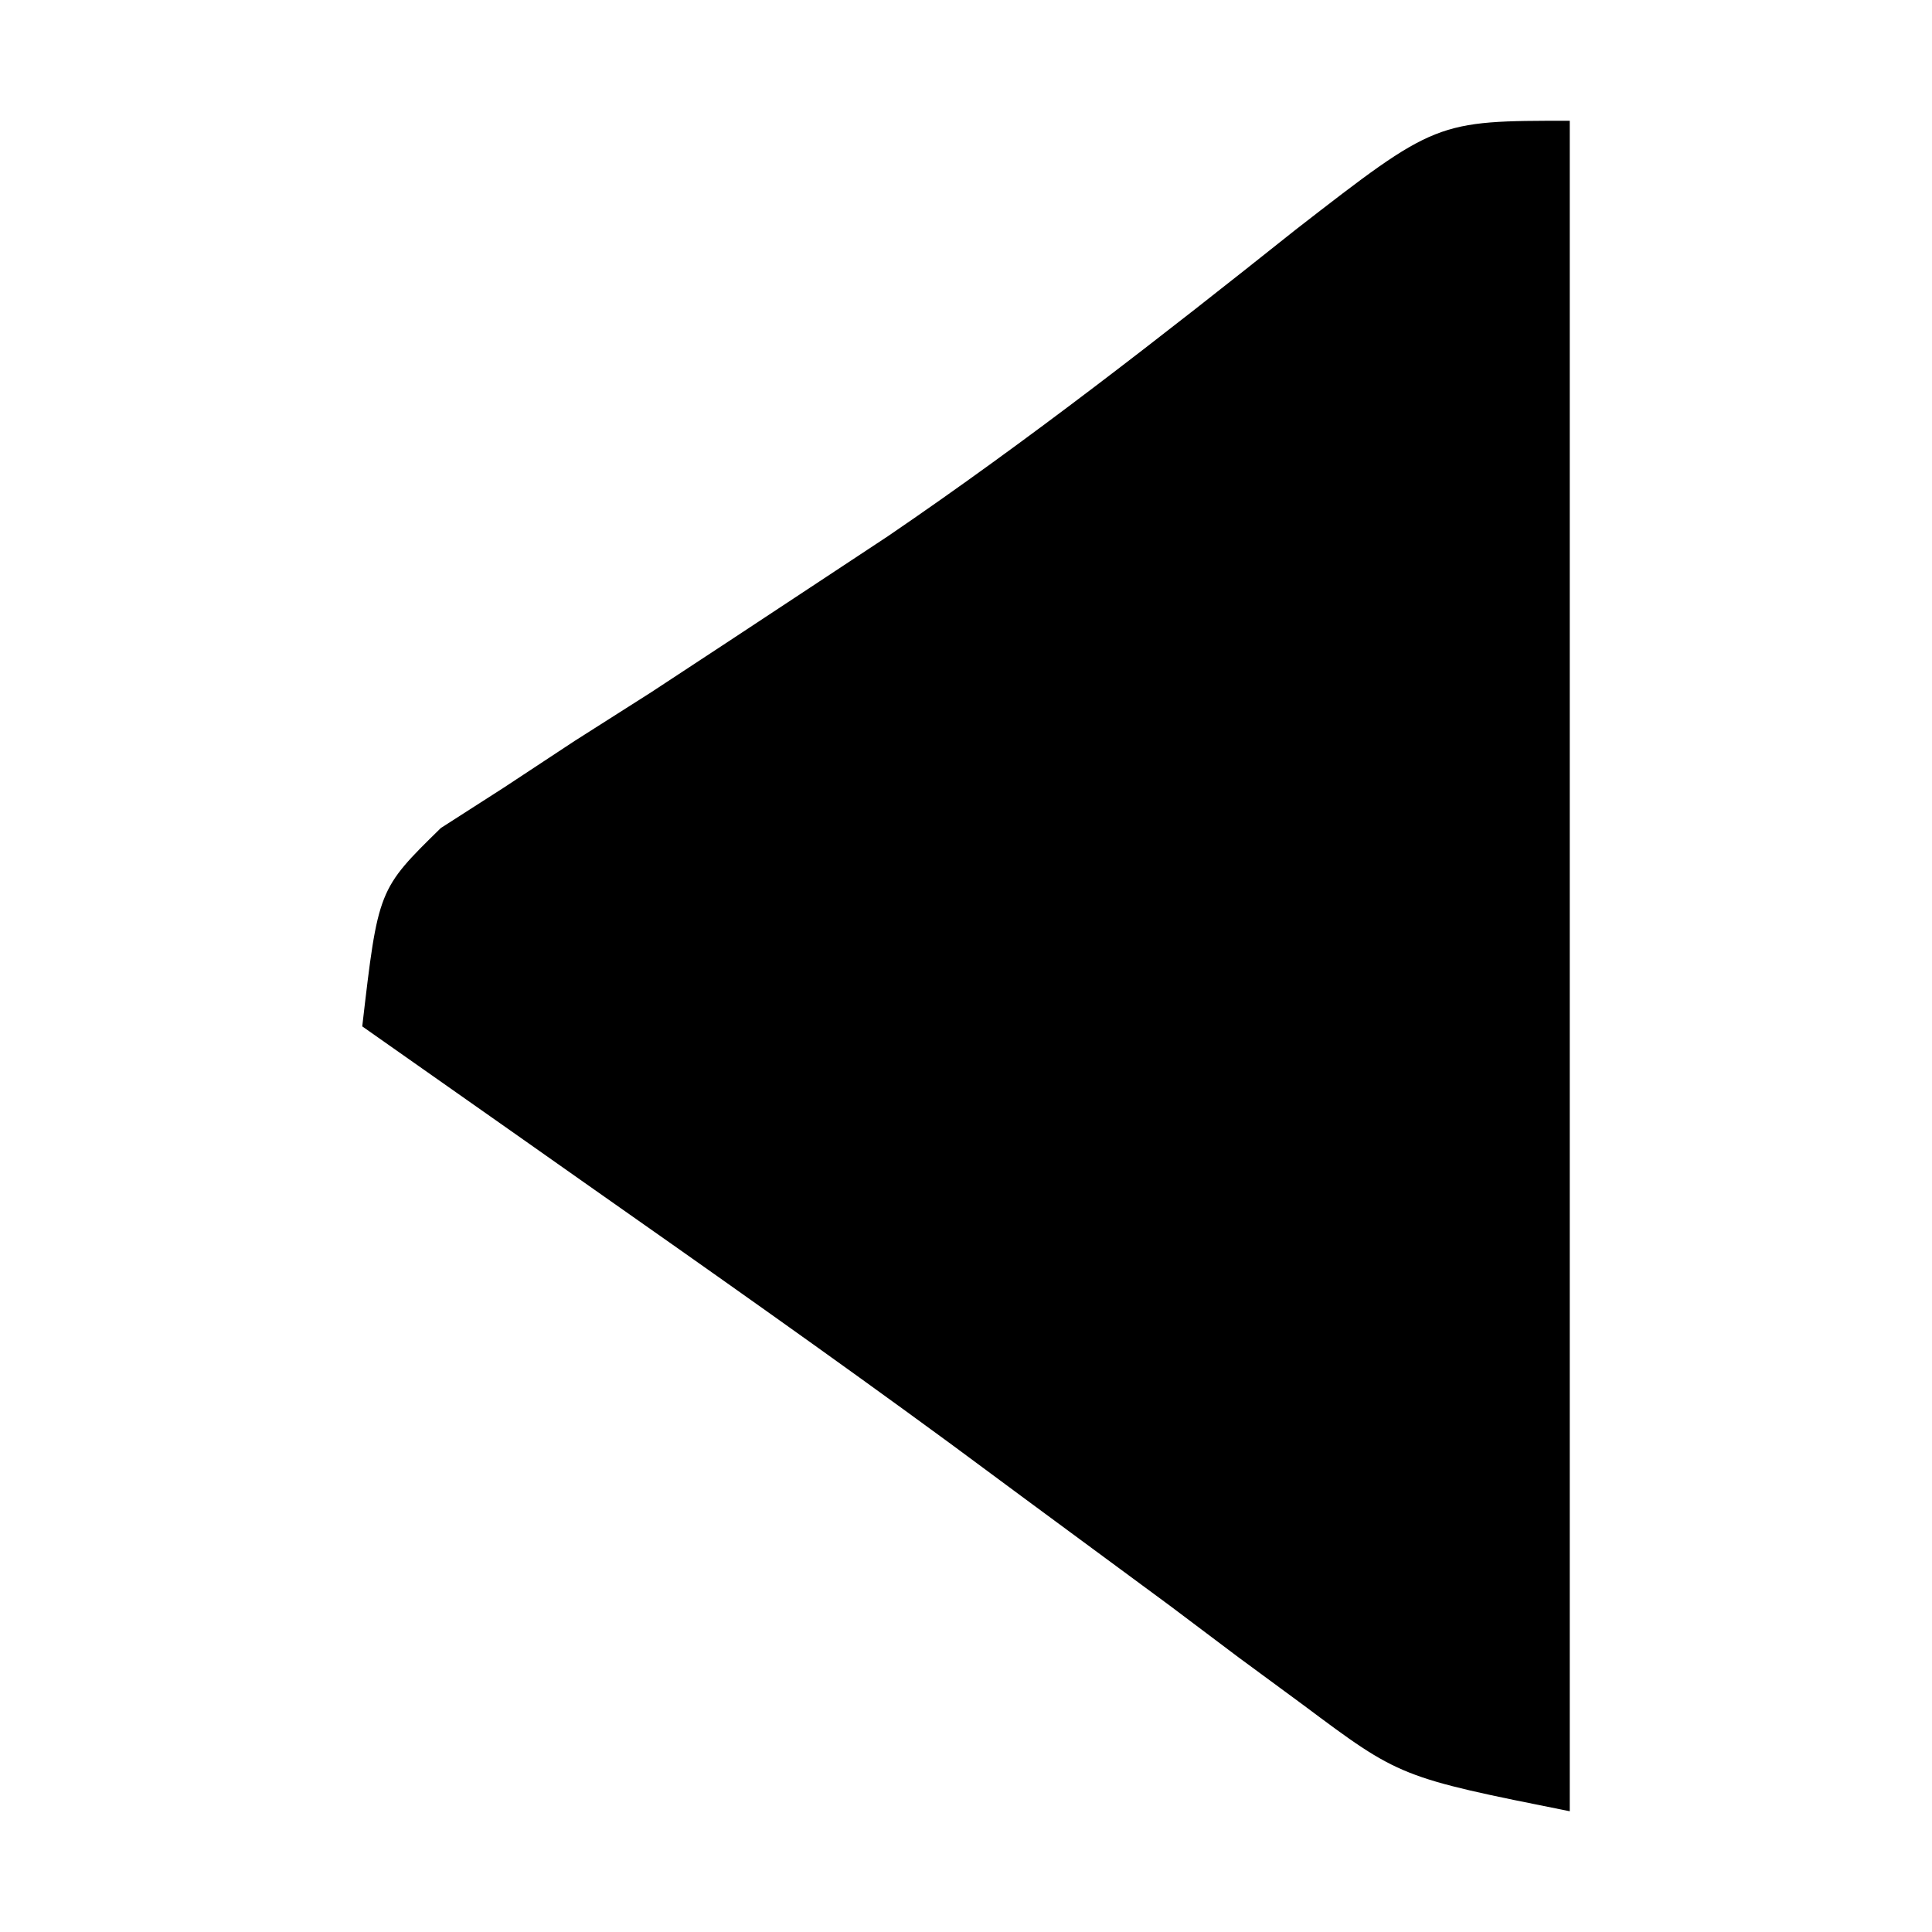 <?xml version="1.0" encoding="UTF-8"?>
<svg version="1.1" xmlns="http://www.w3.org/2000/svg" width="64" height="64">
<path d="M0 0 C0 18.48 0 36.96 0 56 C-5.623 54.875 -5.623 54.875 -8.828 52.48 C-9.538 51.958 -10.248 51.436 -10.979 50.897 C-11.728 50.333 -12.478 49.769 -13.25 49.188 C-14.846 48.009 -16.442 46.832 -18.039 45.656 C-18.854 45.053 -19.669 44.45 -20.509 43.828 C-24.509 40.893 -28.565 38.039 -32.625 35.188 C-33.365 34.666 -34.105 34.145 -34.868 33.608 C-36.578 32.404 -38.289 31.202 -40 30 C-39.473 25.463 -39.473 25.463 -37.396 23.429 C-36.707 22.987 -36.018 22.545 -35.309 22.09 C-34.536 21.58 -33.763 21.071 -32.967 20.546 C-32.132 20.015 -31.298 19.484 -30.438 18.938 C-28.703 17.8 -26.972 16.66 -25.242 15.516 C-24.367 14.937 -23.491 14.359 -22.589 13.764 C-17.929 10.589 -13.488 7.119 -9.078 3.607 C-4.428 -0 -4.428 -0 0 0 Z " fill="#000000" transform="translate(52,4)"/>
</svg>
